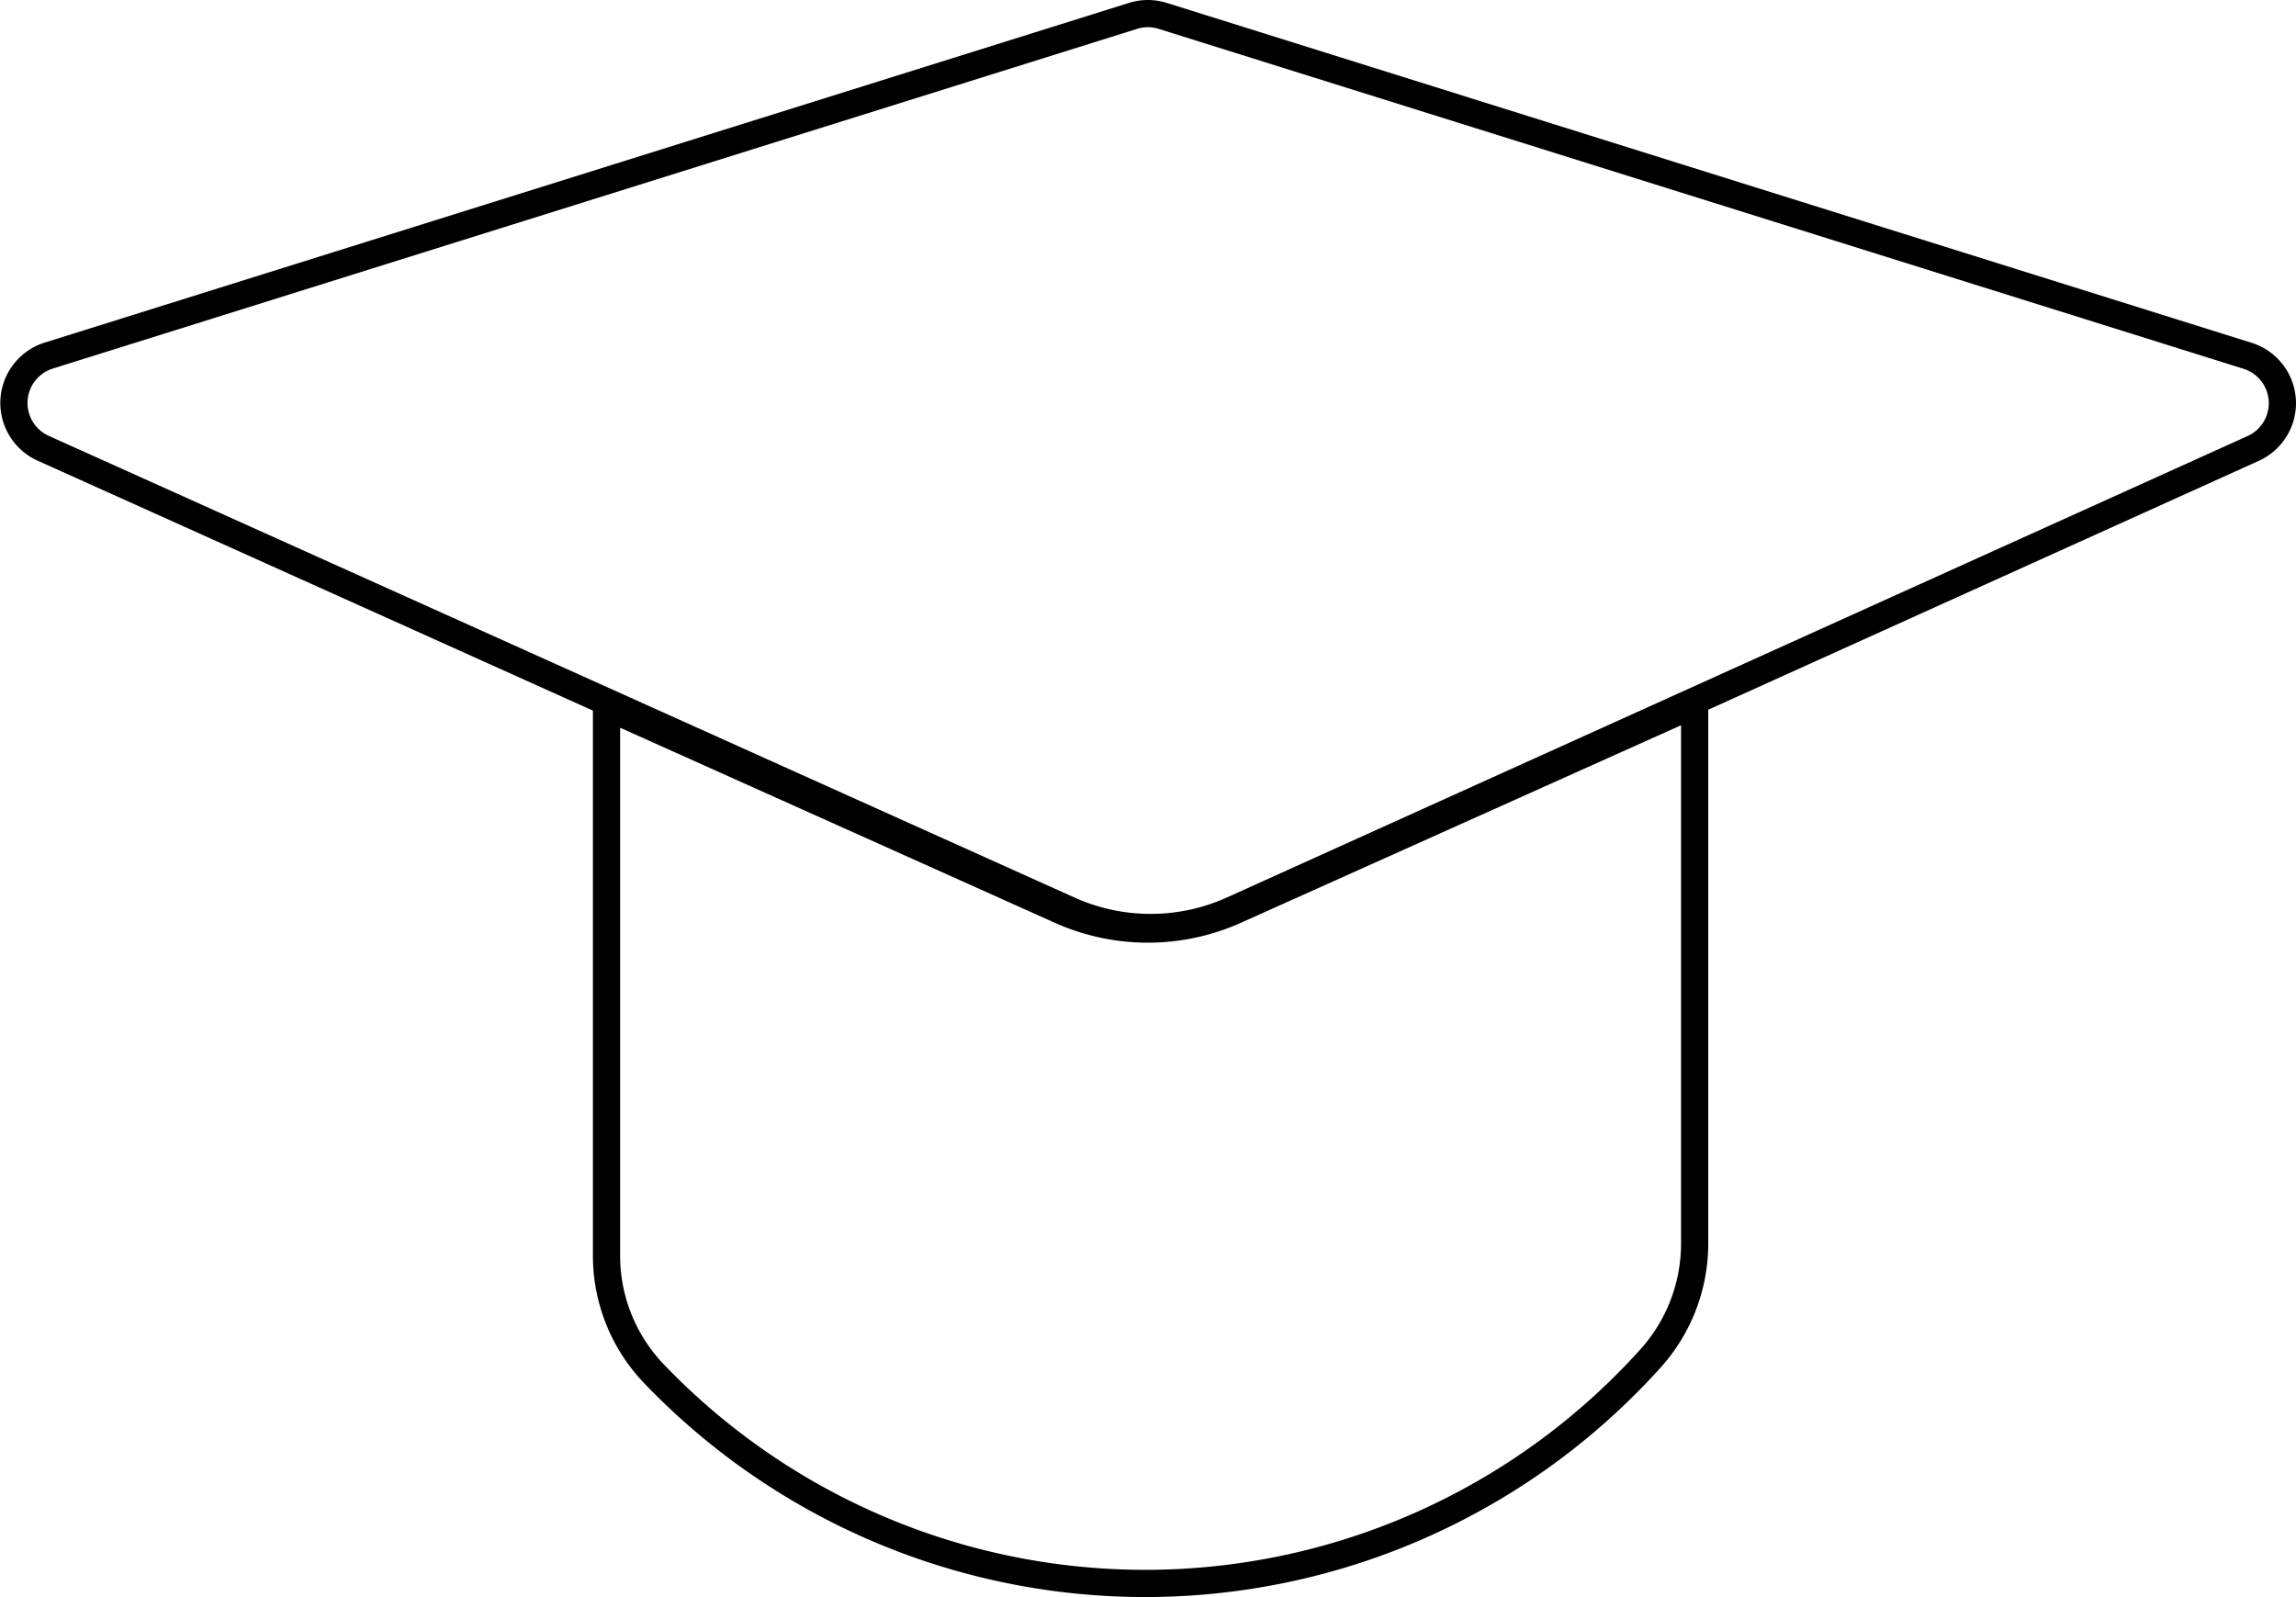 <svg xmlns="http://www.w3.org/2000/svg" viewBox="0 0 422.01 293.56"><defs><style>.cls-1{fill:none;stroke:#000;stroke-miterlimit:10;stroke-width:5px;}</style></defs><g id="Layer_2" data-name="Layer 2"><g id="Layer_1-2" data-name="Layer 1"><path class="cls-1" d="M413.11,65.4,213.71,2.92a9.08,9.08,0,0,0-5.46,0L8.9,65.38a9.13,9.13,0,0,0-1,17l188.55,84.87a36.57,36.57,0,0,0,30.08,0L414.14,82.43A9.13,9.13,0,0,0,413.11,65.4Z"/><path class="cls-1" d="M194.86,167.32,111.48,129.9V230.74a31.37,31.37,0,0,0,8.61,21.66,125,125,0,0,0,183.28-2.7,31.57,31.57,0,0,0,8.11-21.12V129.45L227.1,167.32A39.31,39.31,0,0,1,194.86,167.32Z"/></g></g></svg>